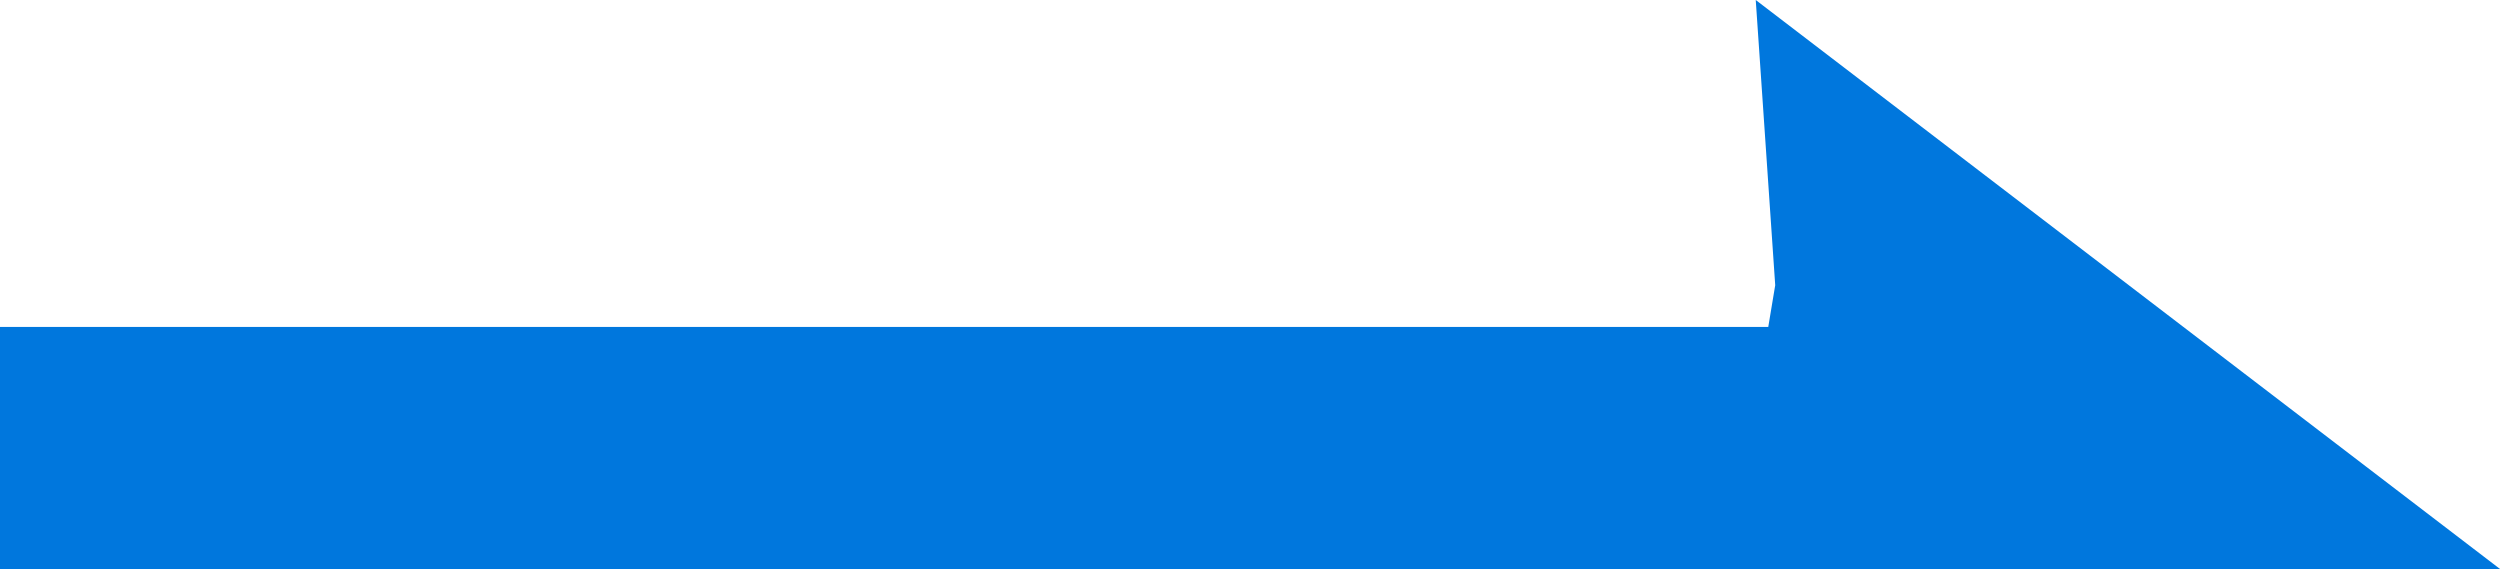 <?xml version="1.0" standalone="no"?><!DOCTYPE svg PUBLIC "-//W3C//DTD SVG 1.1//EN" "http://www.w3.org/Graphics/SVG/1.1/DTD/svg11.dtd"><svg t="1735014276862" class="icon" viewBox="0 0 4499 1024" version="1.1" xmlns="http://www.w3.org/2000/svg" p-id="8743" xmlns:xlink="http://www.w3.org/1999/xlink" width="878.711" height="200"><path d="M3182.161 588.362H0v435.638h4499.09L3159.628 0l35.051 513.252" fill="#0077DD" p-id="8744"></path></svg>